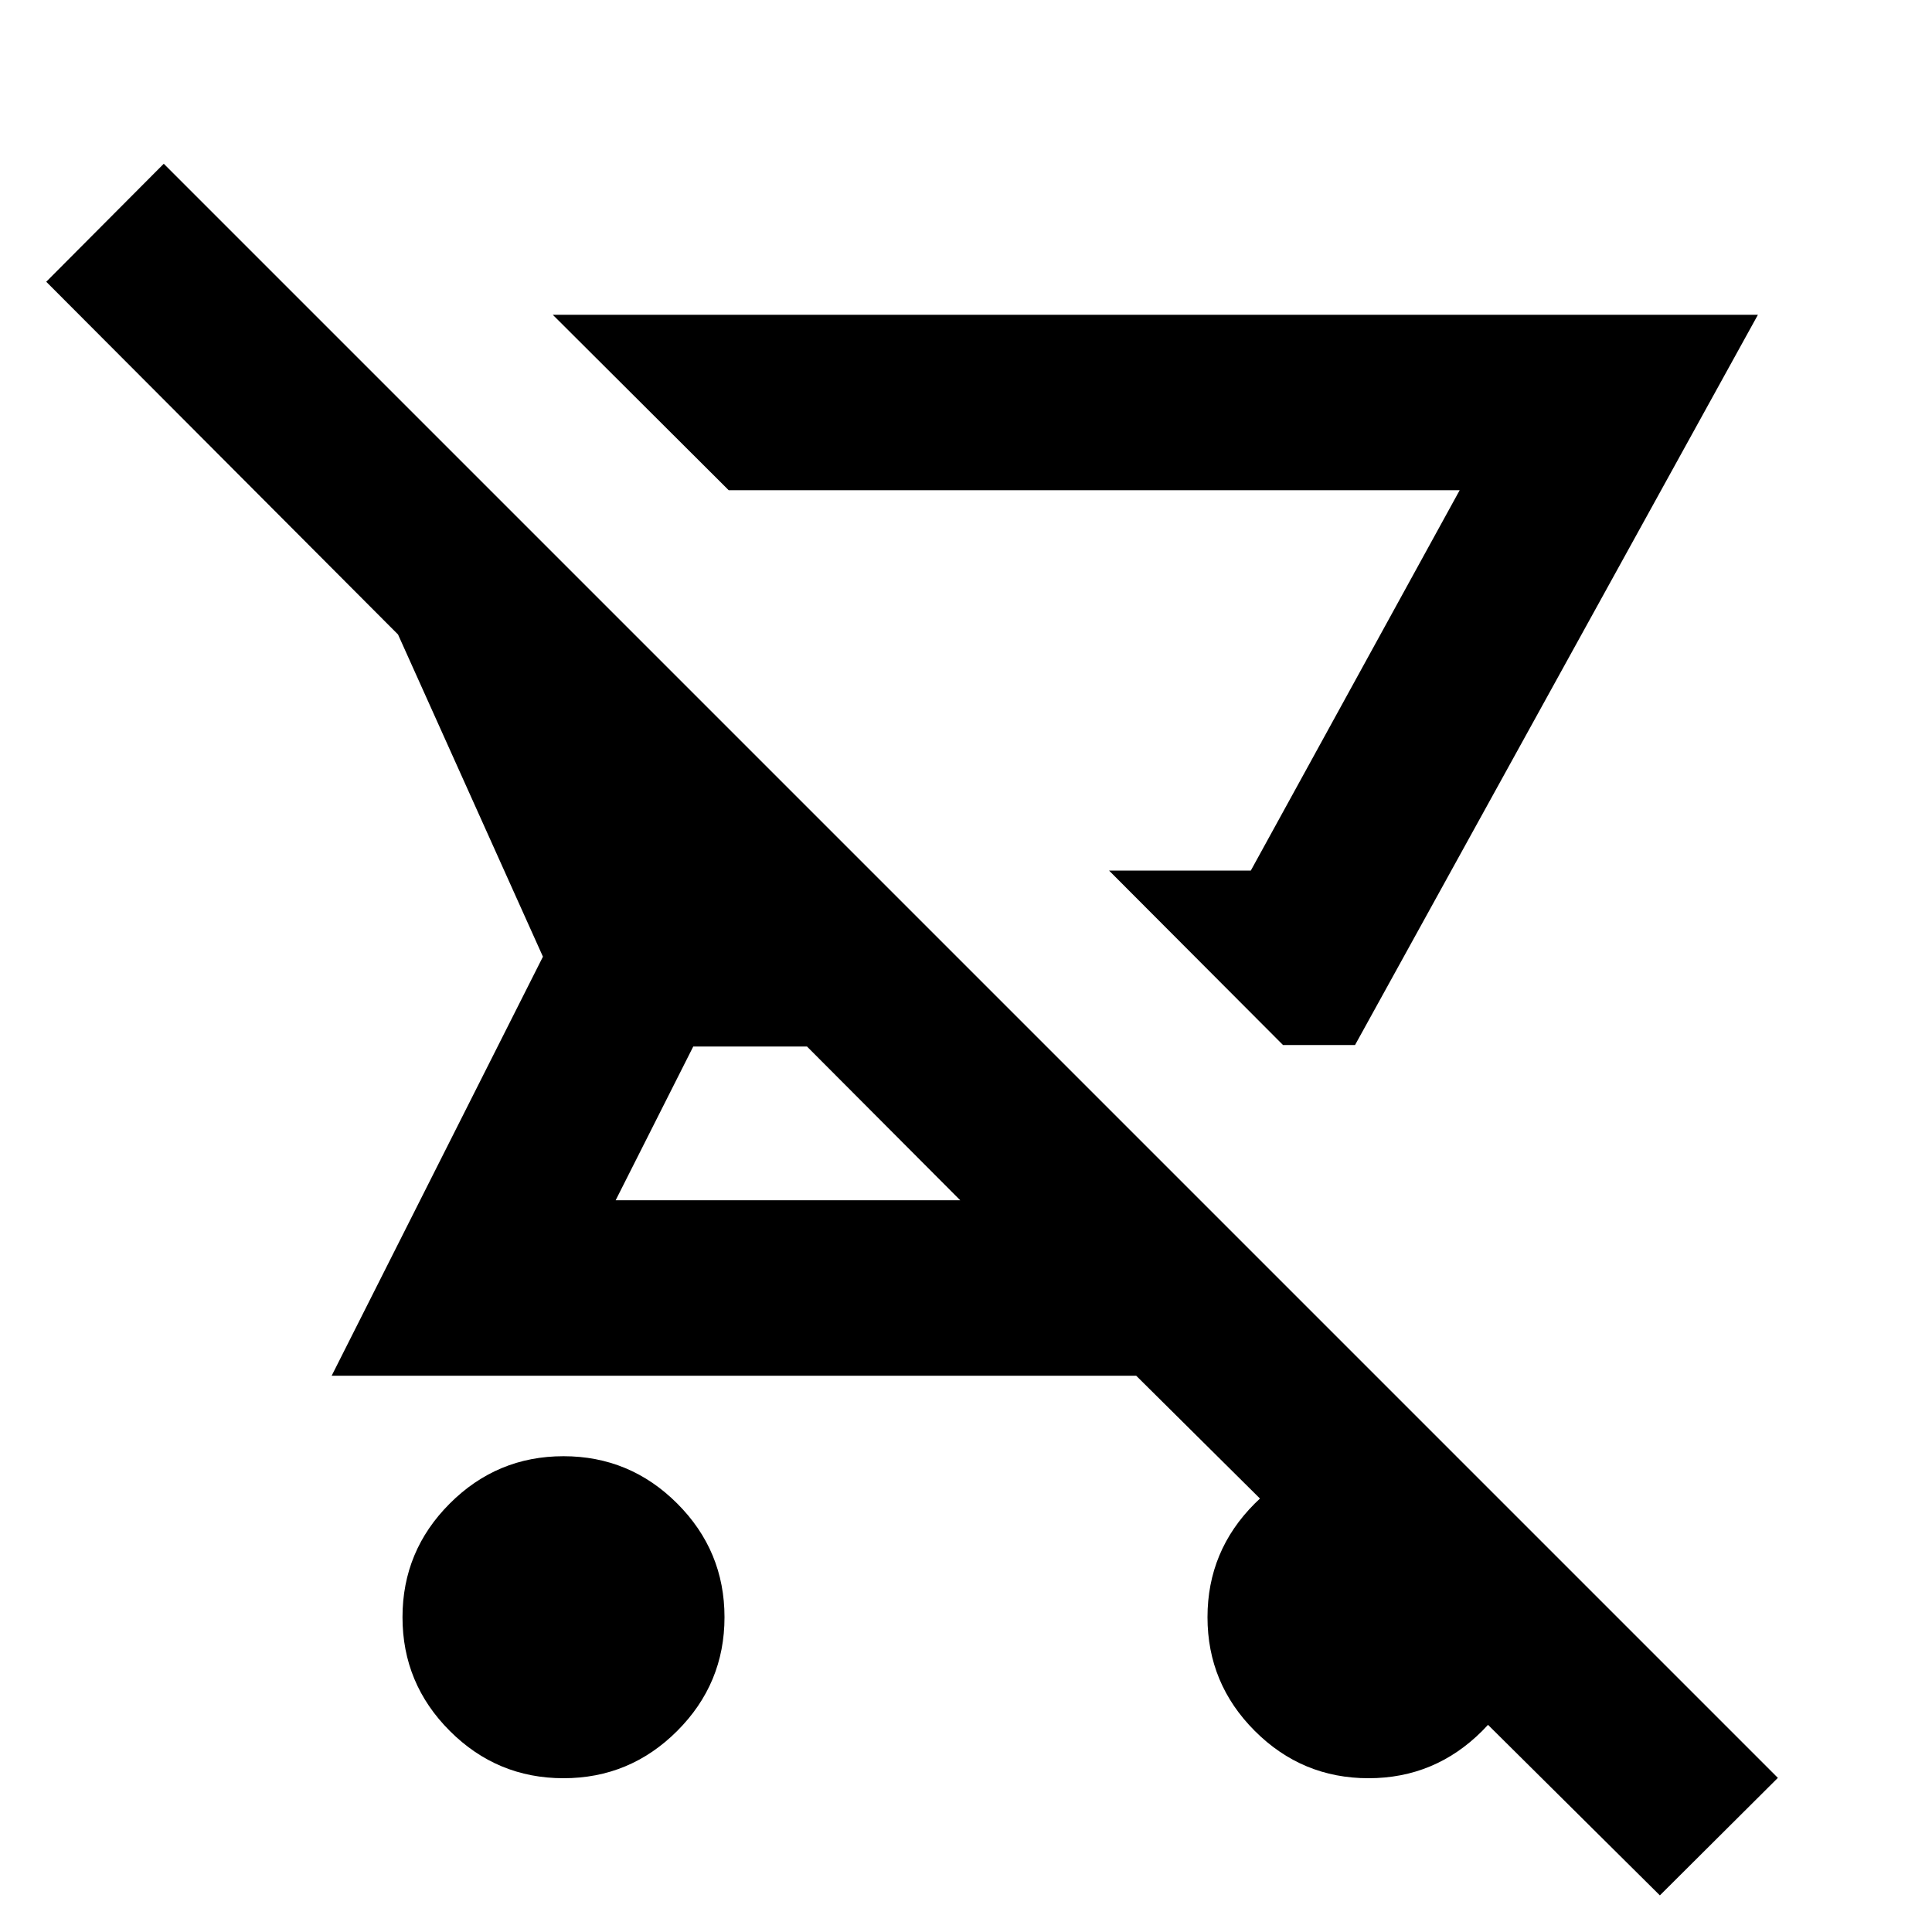 <svg xmlns="http://www.w3.org/2000/svg" height="24" viewBox="0 -960 960 960" width="24"><path d="m637.544-440.717-86.457-86.696h70.435l103.782-189H362.087l-87.413-87.174H873.5l-200.196 362.87h-35.76ZM280-76.413q-33 0-56.5-23.5t-23.5-56.5q0-33 23.5-56.5t56.5-23.5q33 0 56.5 23.5t23.5 56.5q0 33-23.5 56.5t-56.5 23.5Zm544.783 58.218L564.565-276.413H164.804L269.782-484.63l-72-160.087L22.978-820l58.392-58.63L883.413-76.587l-58.63 58.392ZM477.152-363.587 400.978-440h-56.5l-38.565 76.413h171.239Zm144.37-163.826h-70.435 70.435Zm58.478 451q-33 0-56.5-23.5t-23.5-56.5q0-33 23.5-56.5t56.5-23.5q33 0 56.5 23.5t23.5 56.5q0 33-23.5 56.5t-56.5 23.5Z"/></svg>